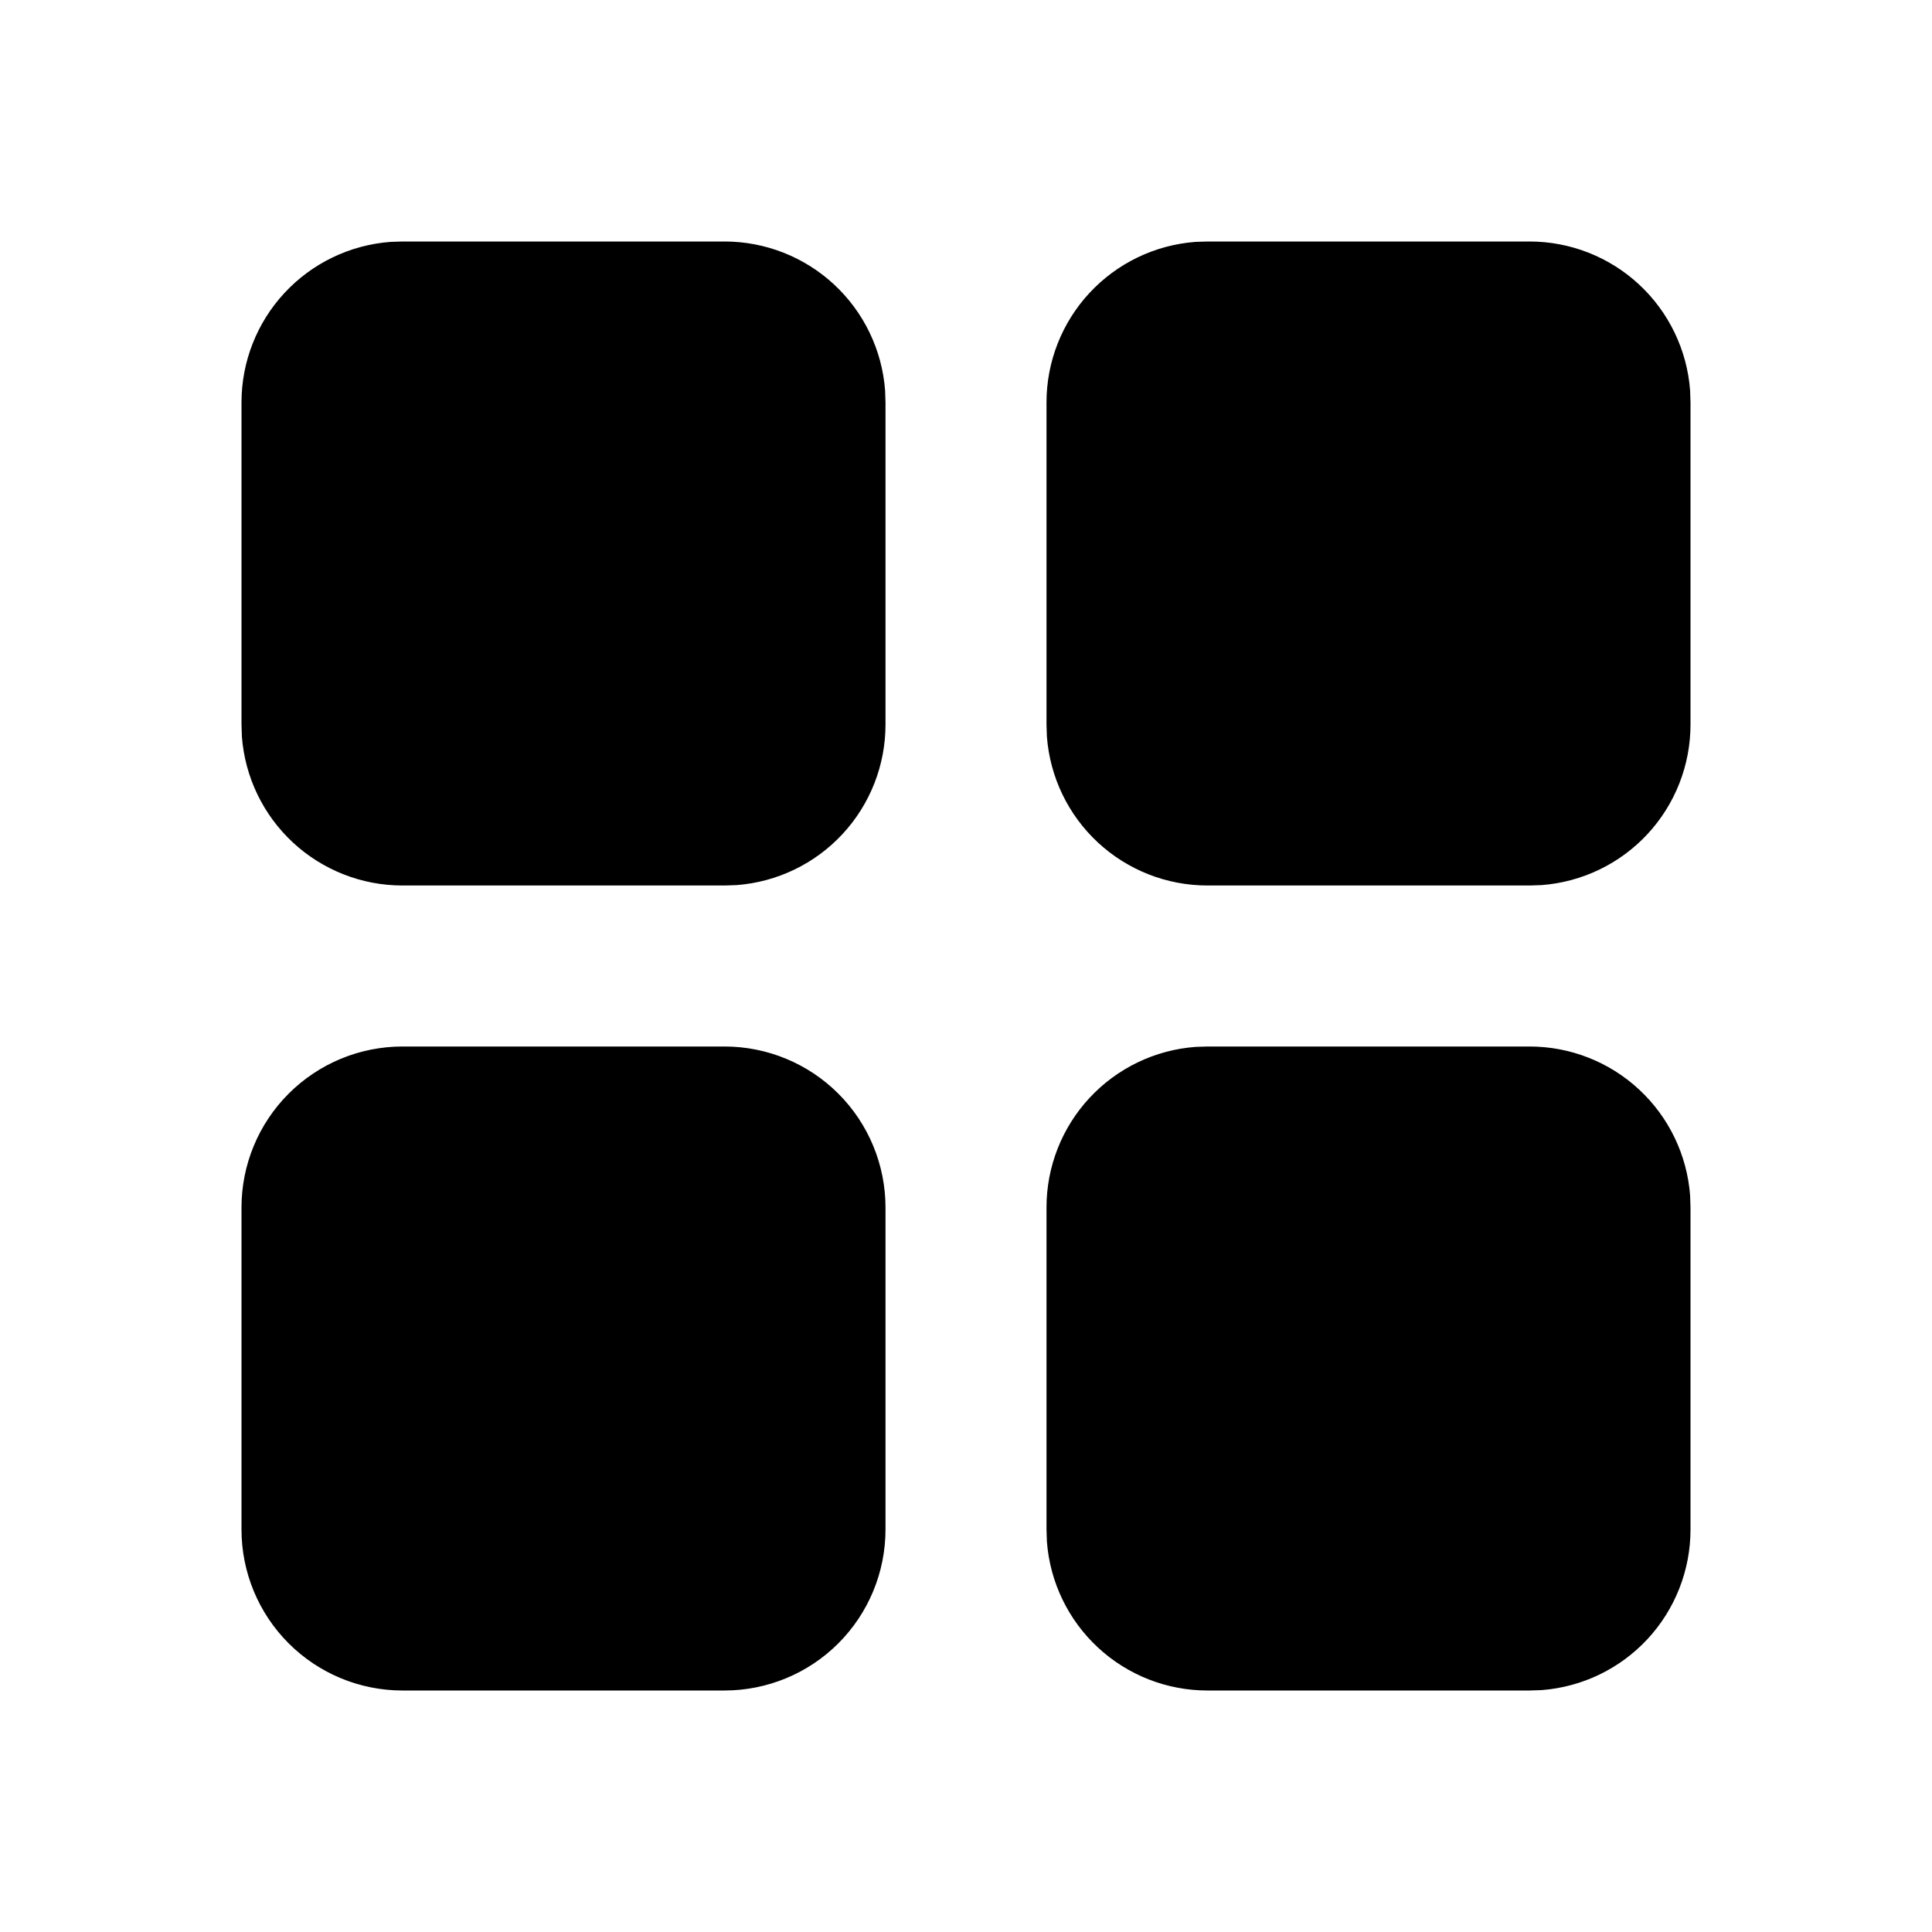 <svg width="150" height="150" viewBox="0 0 150 150" fill="none" xmlns="http://www.w3.org/2000/svg">
<g clip-path="url(#clip0_302_2124)">
<path fill-rule="evenodd" clip-rule="evenodd" d="M56.25 81.25C59.565 81.25 62.745 82.567 65.089 84.911C67.433 87.255 68.75 90.435 68.75 93.75V118.75C68.75 122.065 67.433 125.245 65.089 127.589C62.745 129.933 59.565 131.25 56.25 131.25H31.25C27.935 131.25 24.755 129.933 22.411 127.589C20.067 125.245 18.75 122.065 18.75 118.75V93.75C18.75 90.435 20.067 87.255 22.411 84.911C24.755 82.567 27.935 81.25 31.25 81.25H56.25ZM118.75 81.25C121.904 81.249 124.941 82.44 127.253 84.584C129.566 86.729 130.982 89.668 131.219 92.812L131.25 93.75V118.75C131.251 121.904 130.06 124.941 127.916 127.253C125.771 129.566 122.832 130.982 119.687 131.219L118.75 131.25H93.75C90.596 131.251 87.559 130.06 85.247 127.916C82.934 125.771 81.518 122.832 81.281 119.687L81.25 118.75V93.75C81.249 90.596 82.44 87.559 84.584 85.247C86.729 82.934 89.668 81.518 92.812 81.281L93.75 81.25H118.75ZM56.25 93.75H31.25V118.75H56.25V93.75ZM118.75 93.75H93.75V118.75H118.75V93.75ZM118.75 18.75C121.904 18.749 124.941 19.94 127.253 22.084C129.566 24.229 130.982 27.168 131.219 30.312L131.25 31.25V56.25C131.251 59.404 130.06 62.441 127.916 64.753C125.771 67.066 122.832 68.482 119.687 68.719L118.75 68.75H93.75C90.596 68.751 87.559 67.56 85.247 65.416C82.934 63.271 81.518 60.332 81.281 57.188L81.25 56.25V31.25C81.249 28.096 82.44 25.059 84.584 22.747C86.729 20.434 89.668 19.018 92.812 18.781L93.75 18.75H118.75ZM56.25 18.75C59.404 18.749 62.441 19.94 64.753 22.084C67.066 24.229 68.482 27.168 68.719 30.312L68.75 31.25V56.25C68.751 59.404 67.56 62.441 65.416 64.753C63.271 67.066 60.332 68.482 57.188 68.719L56.25 68.75H31.25C28.096 68.751 25.059 67.56 22.747 65.416C20.434 63.271 19.018 60.332 18.781 57.188L18.75 56.25V31.25C18.749 28.096 19.94 25.059 22.084 22.747C24.229 20.434 27.168 19.018 30.312 18.781L31.25 18.75H56.25ZM118.75 31.25H93.75V56.25H118.75V31.25ZM56.25 31.25H31.25V56.25H56.25V31.25Z" fill="black"/>
<rect x="25" y="87.5" width="37.5" height="37.5" fill="black"/>
<rect x="87.5" y="25" width="37.5" height="37.5" fill="black"/>
<rect x="25" y="25" width="37.5" height="37.5" fill="black"/>
<rect x="87.5" y="87.5" width="37.5" height="37.5" fill="black"/>
</g>
<defs>
<clipPath id="clip0_302_2124">
<rect width="150" height="150" fill="white"/>
</clipPath>
</defs>
</svg>

